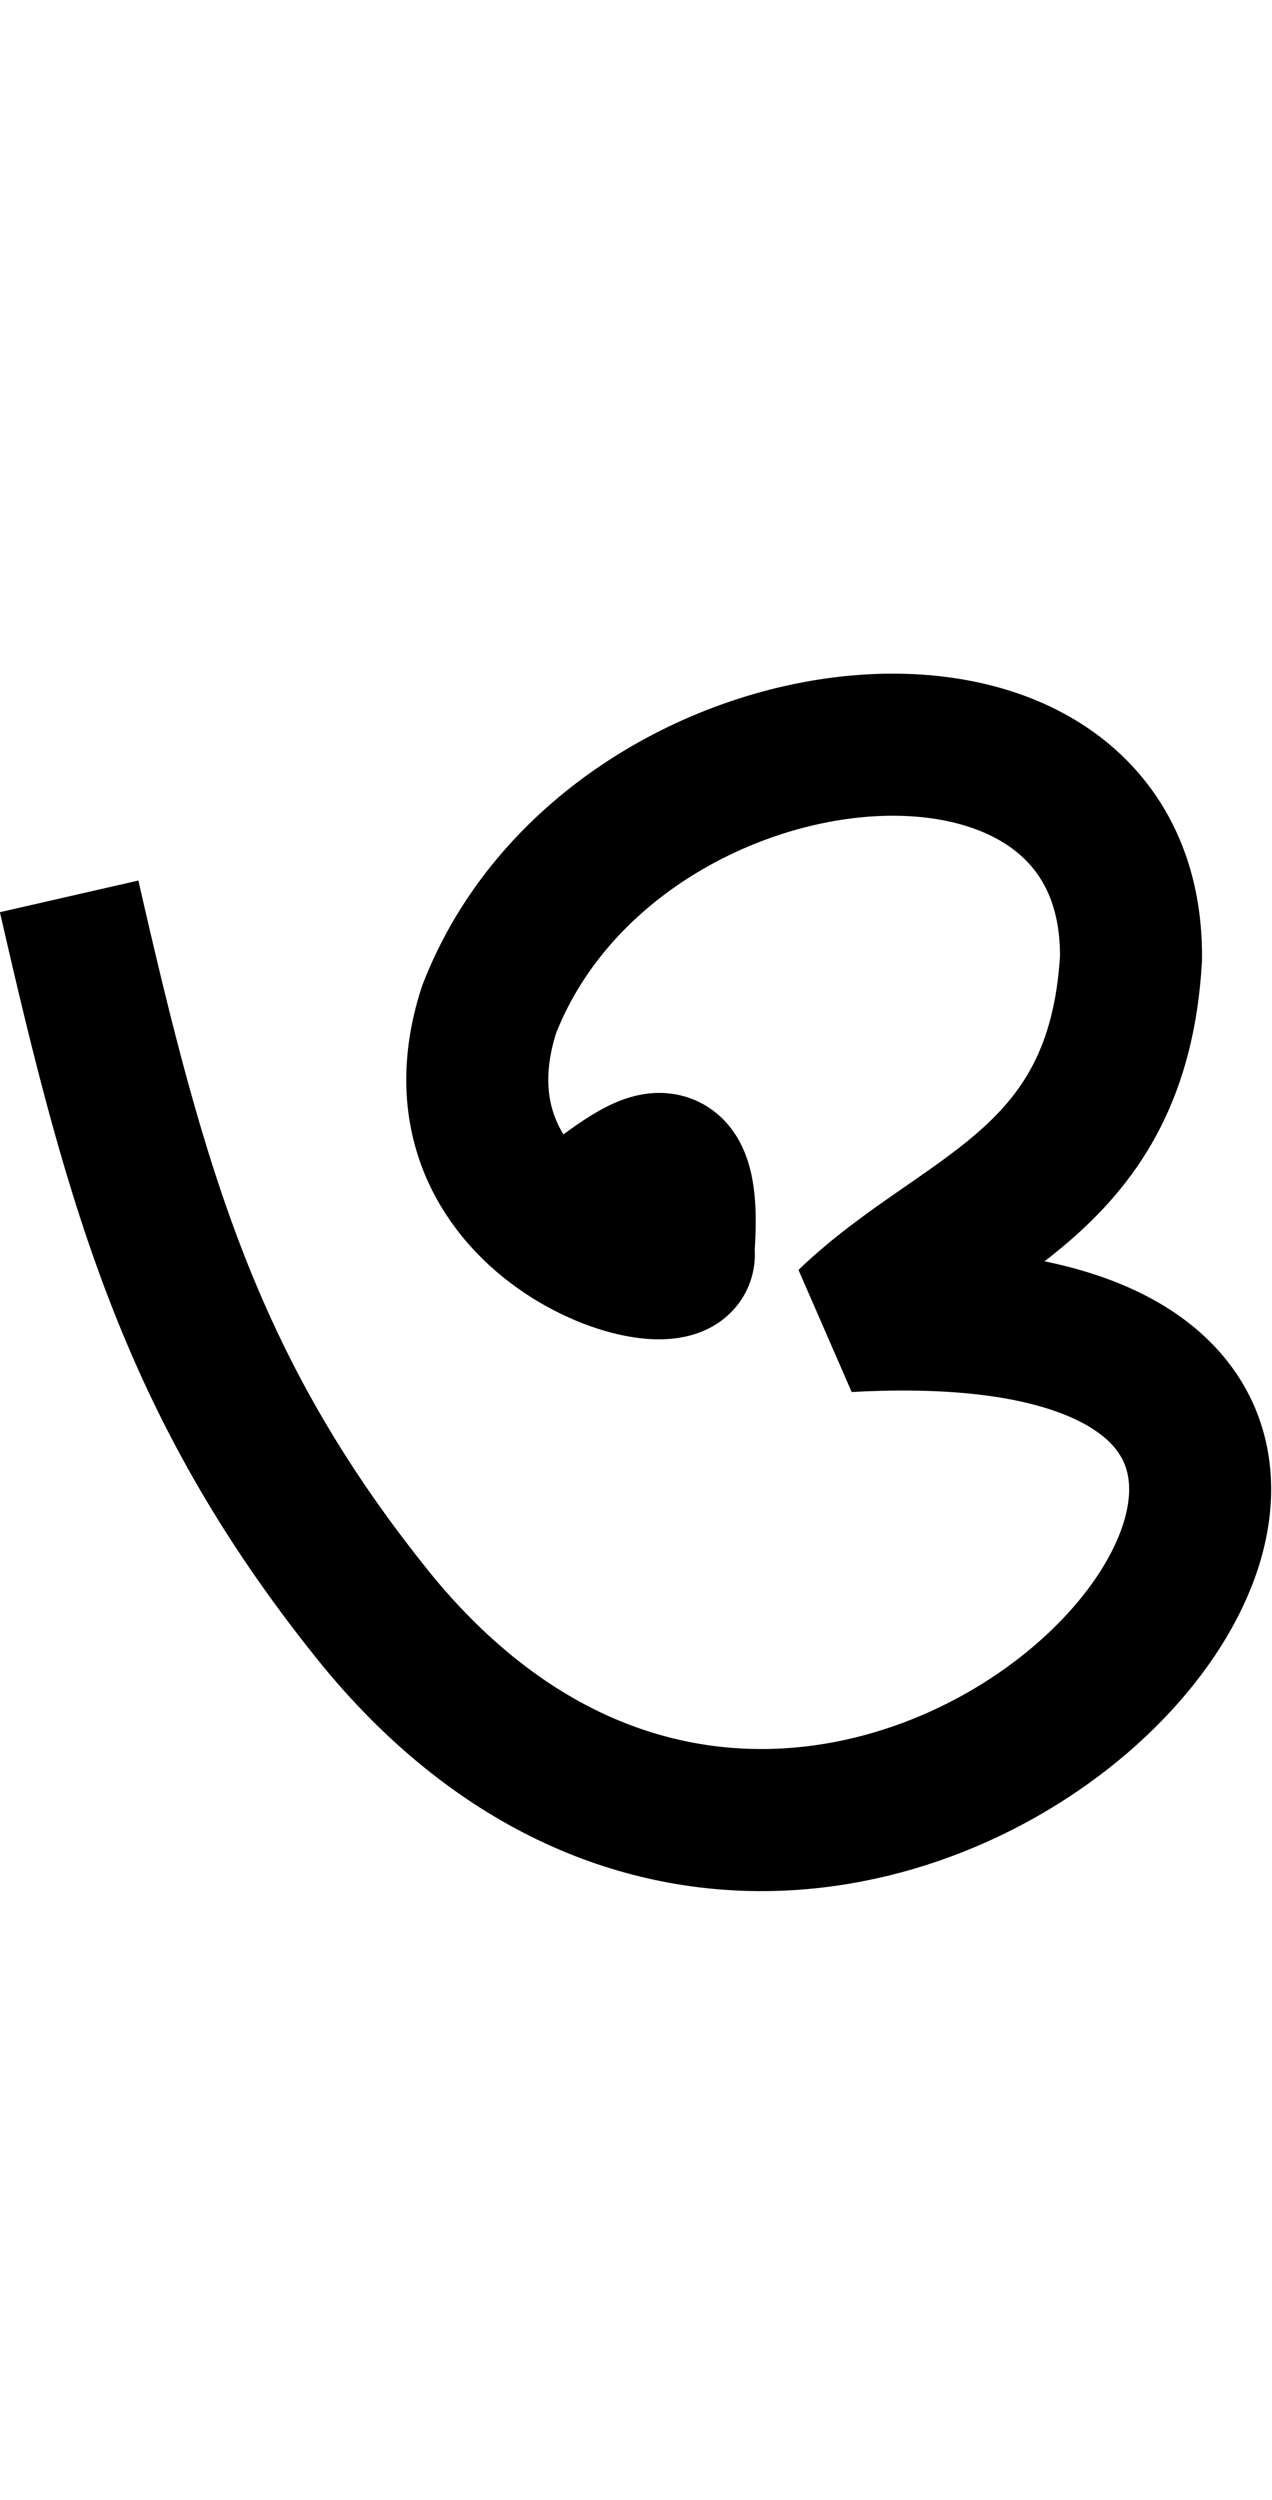 <svg xmlns="http://www.w3.org/2000/svg" height="19.3mm" viewBox="0 0 9.825 19.3" width="9.825mm"><path d="m55.797 204.777c.402-.159 1.062-1.032.964.229.098.427-2.056-.154-1.501-1.864.943-2.429 4.978-2.855 4.958-.396-.1 1.751-1.316 1.962-2.188 2.802 6.306-.351.189 6.912-3.617 2.332-1.441-1.768-1.872-3.313-2.397-5.611" fill="none" stroke="#000" stroke-linejoin="bevel" stroke-width="1.097" transform="translate(-51.482 -195.349)"/></svg>